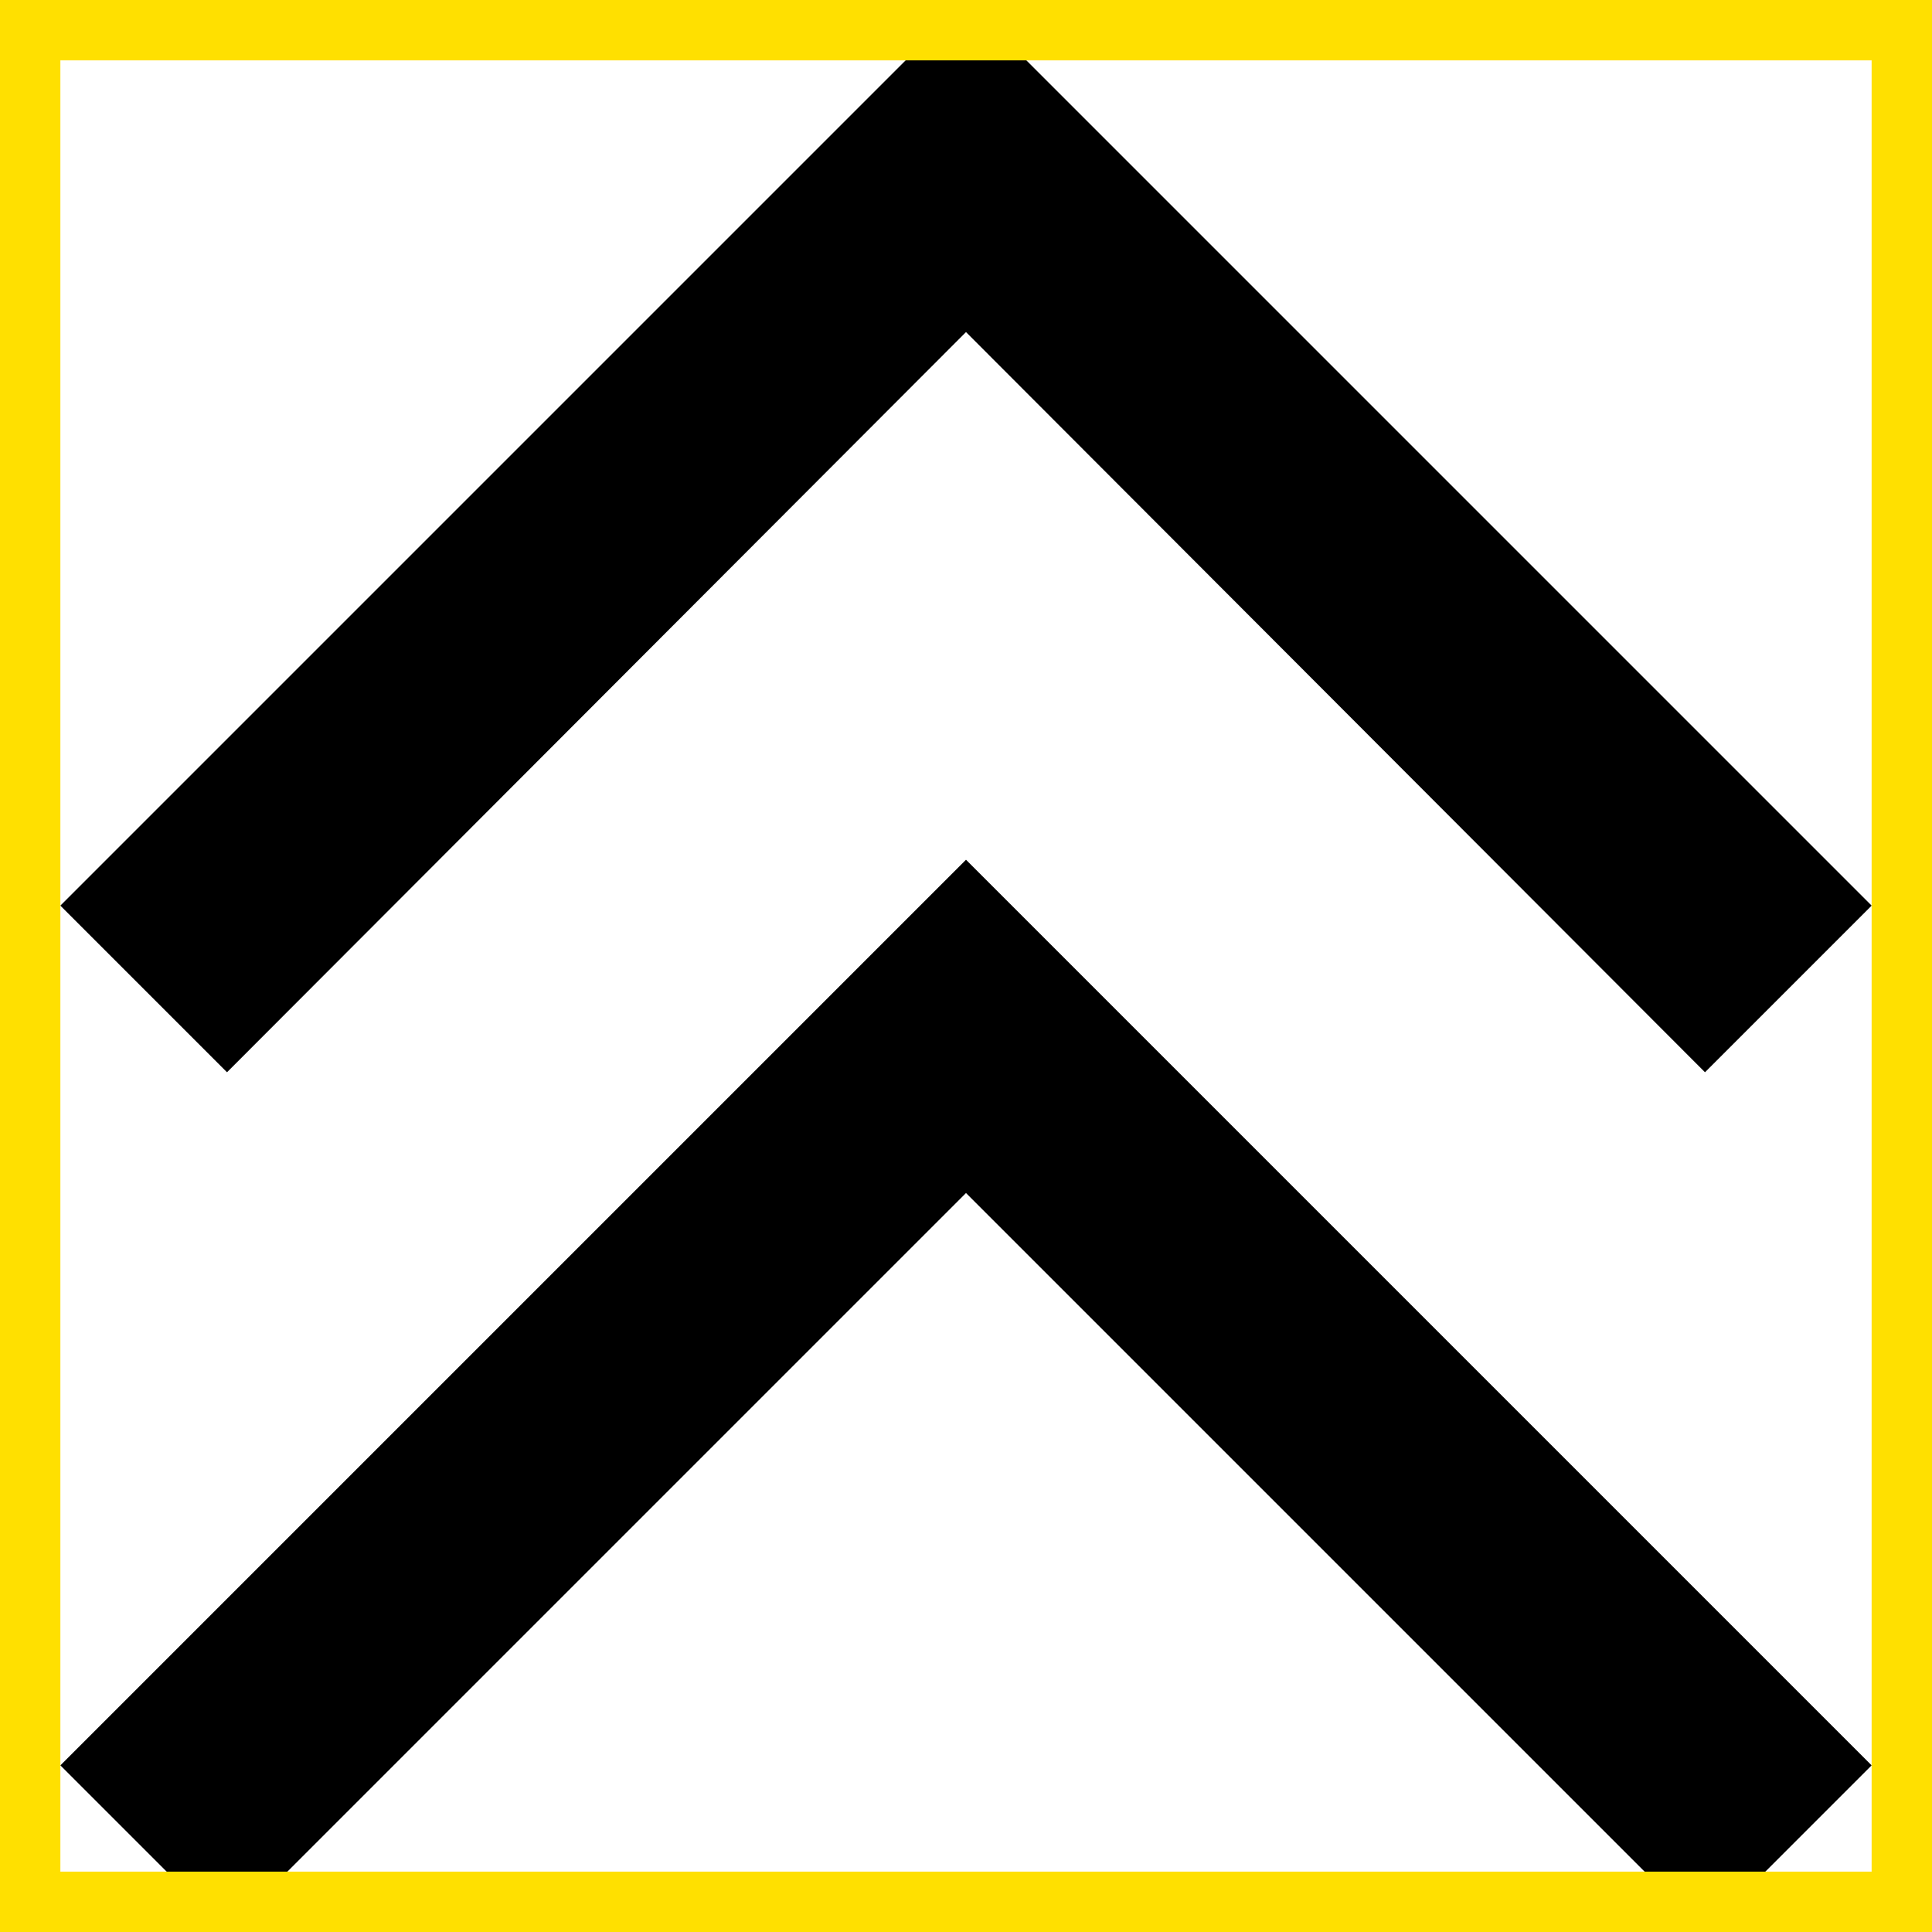 <svg xmlns="http://www.w3.org/2000/svg" xmlns:xlink="http://www.w3.org/1999/xlink" width="16" height="16" viewBox="0 0 16 16"><defs><style>.a,.d{fill:none;}.a{clip-rule:evenodd;}.b{clip-path:url(#a);}.c{clip-path:url(#b);}.d{stroke:#ffe000;stroke-miterlimit:10;}</style><clipPath id="a"><polygon class="a" points="-99.5 -184.5 -92 -192 -99.5 -199.5 -100.88 -198.12 -95.72 -192.97 -107 -192.97 -107 -191.03 -95.72 -191.03 -100.88 -185.88 -99.5 -184.5"/></clipPath><clipPath id="b"><polygon class="a" points="-128.58 7.5 -136.09 0 -143.58 7.5 -142.21 8.88 -137.06 3.73 -137.06 15 -135.11 15 -135.11 3.73 -129.96 8.88 -128.58 7.5"/></clipPath></defs><title>uphead-4</title><polygon points="15.5 7.5 8 0 0.5 7.5 1.88 8.88 8 2.75 14.12 8.88 15.5 7.5"/><polygon points="15.5 14.62 8 7.12 0.5 14.62 1.88 16 8 9.88 14.12 16 15.5 14.62"/><rect class="d" width="16" height="16"/></svg>